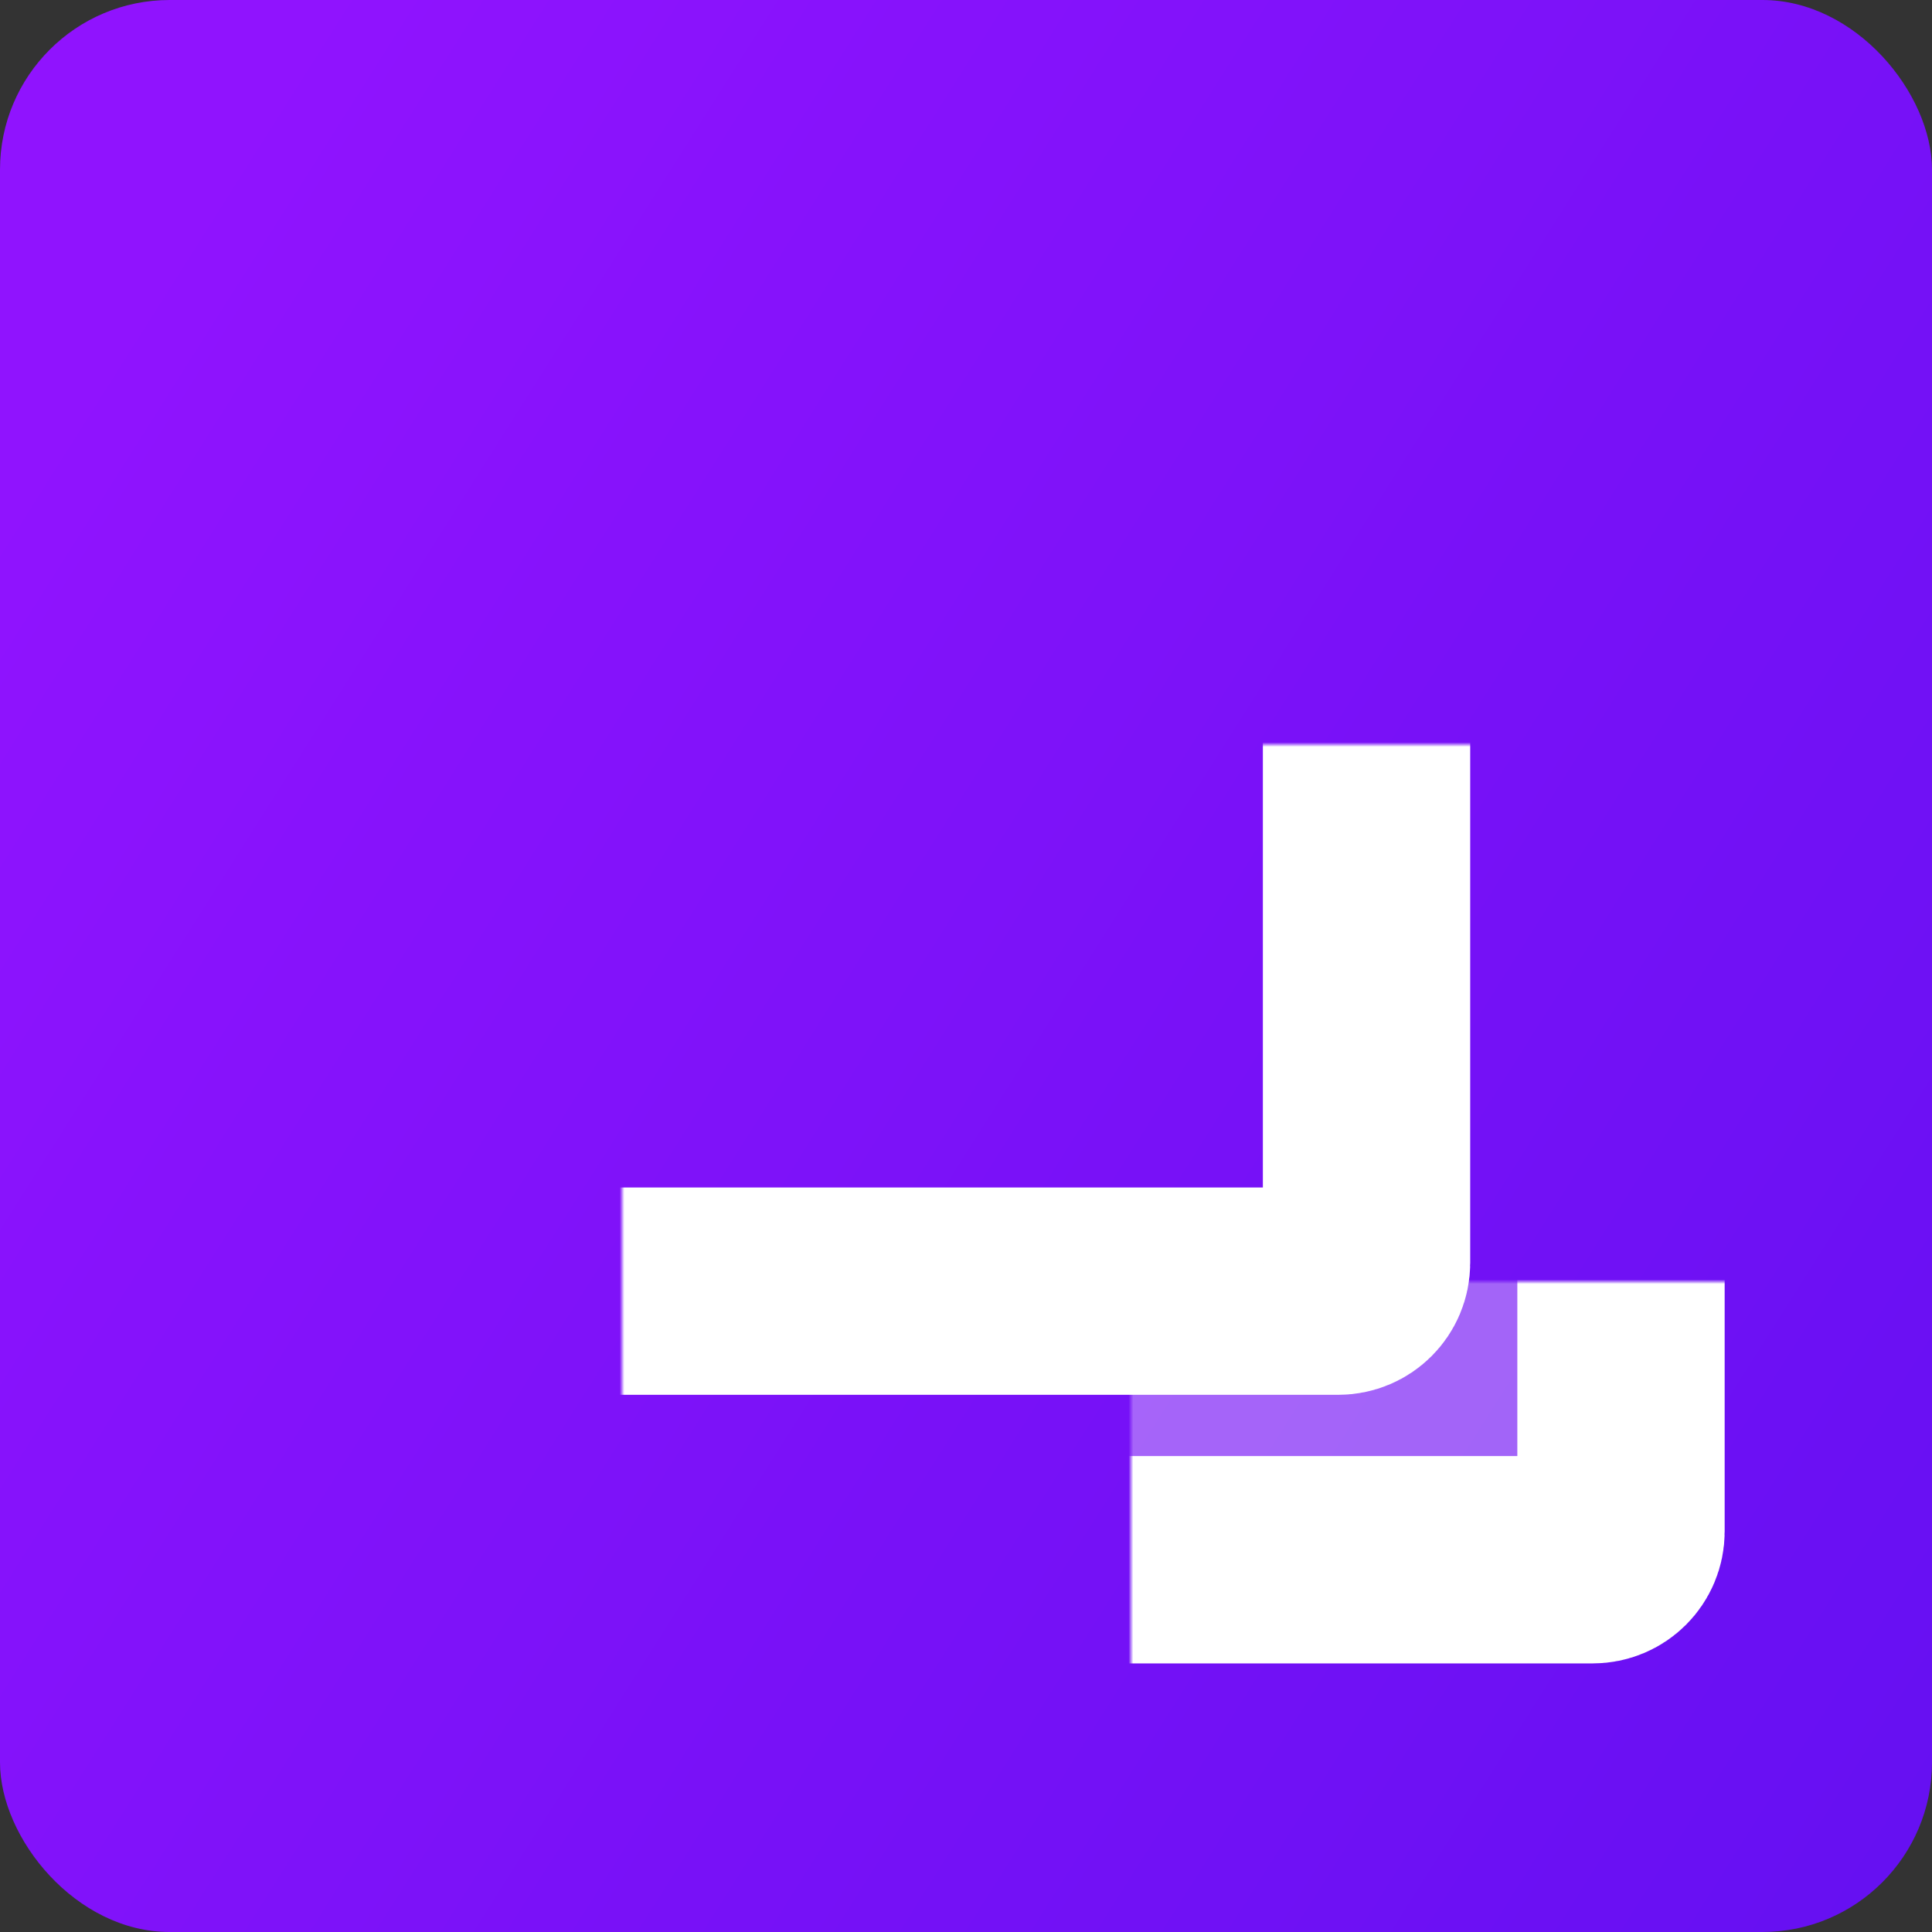 <svg width="410" height="410" viewBox="0 0 410 410" fill="none" xmlns="http://www.w3.org/2000/svg">
<rect x="0" y="0" width="410" height="410" fill="#333333" stroke="none"/>
<rect width="410" height="410" rx="36" fill="url(#paint0_linear_1569_39)"/>
<mask id="path-2-inside-1_1569_39" fill="white">
<rect x="66" y="79" width="224" height="195" rx="6"/>
</mask>
<rect x="66" y="79" width="224" height="195" rx="6" stroke="white" stroke-width="44" mask="url(#path-2-inside-1_1569_39)"/>
<mask id="path-3-inside-2_1569_39" fill="white">
<rect x="120" y="136" width="224" height="195" rx="6"/>
</mask>
<rect x="120" y="136" width="224" height="195" rx="6" fill="white" fill-opacity="0.35" stroke="white" stroke-width="44" mask="url(#path-3-inside-2_1569_39)"/>
<defs>
<linearGradient id="paint0_linear_1569_39" x1="60.923" y1="10.851" x2="478.043" y2="274.704" gradientUnits="userSpaceOnUse">
<stop stop-color="#9013FE"/>
<stop offset="1" stop-color="#6610F2"/>
</linearGradient>
</defs>
</svg>
